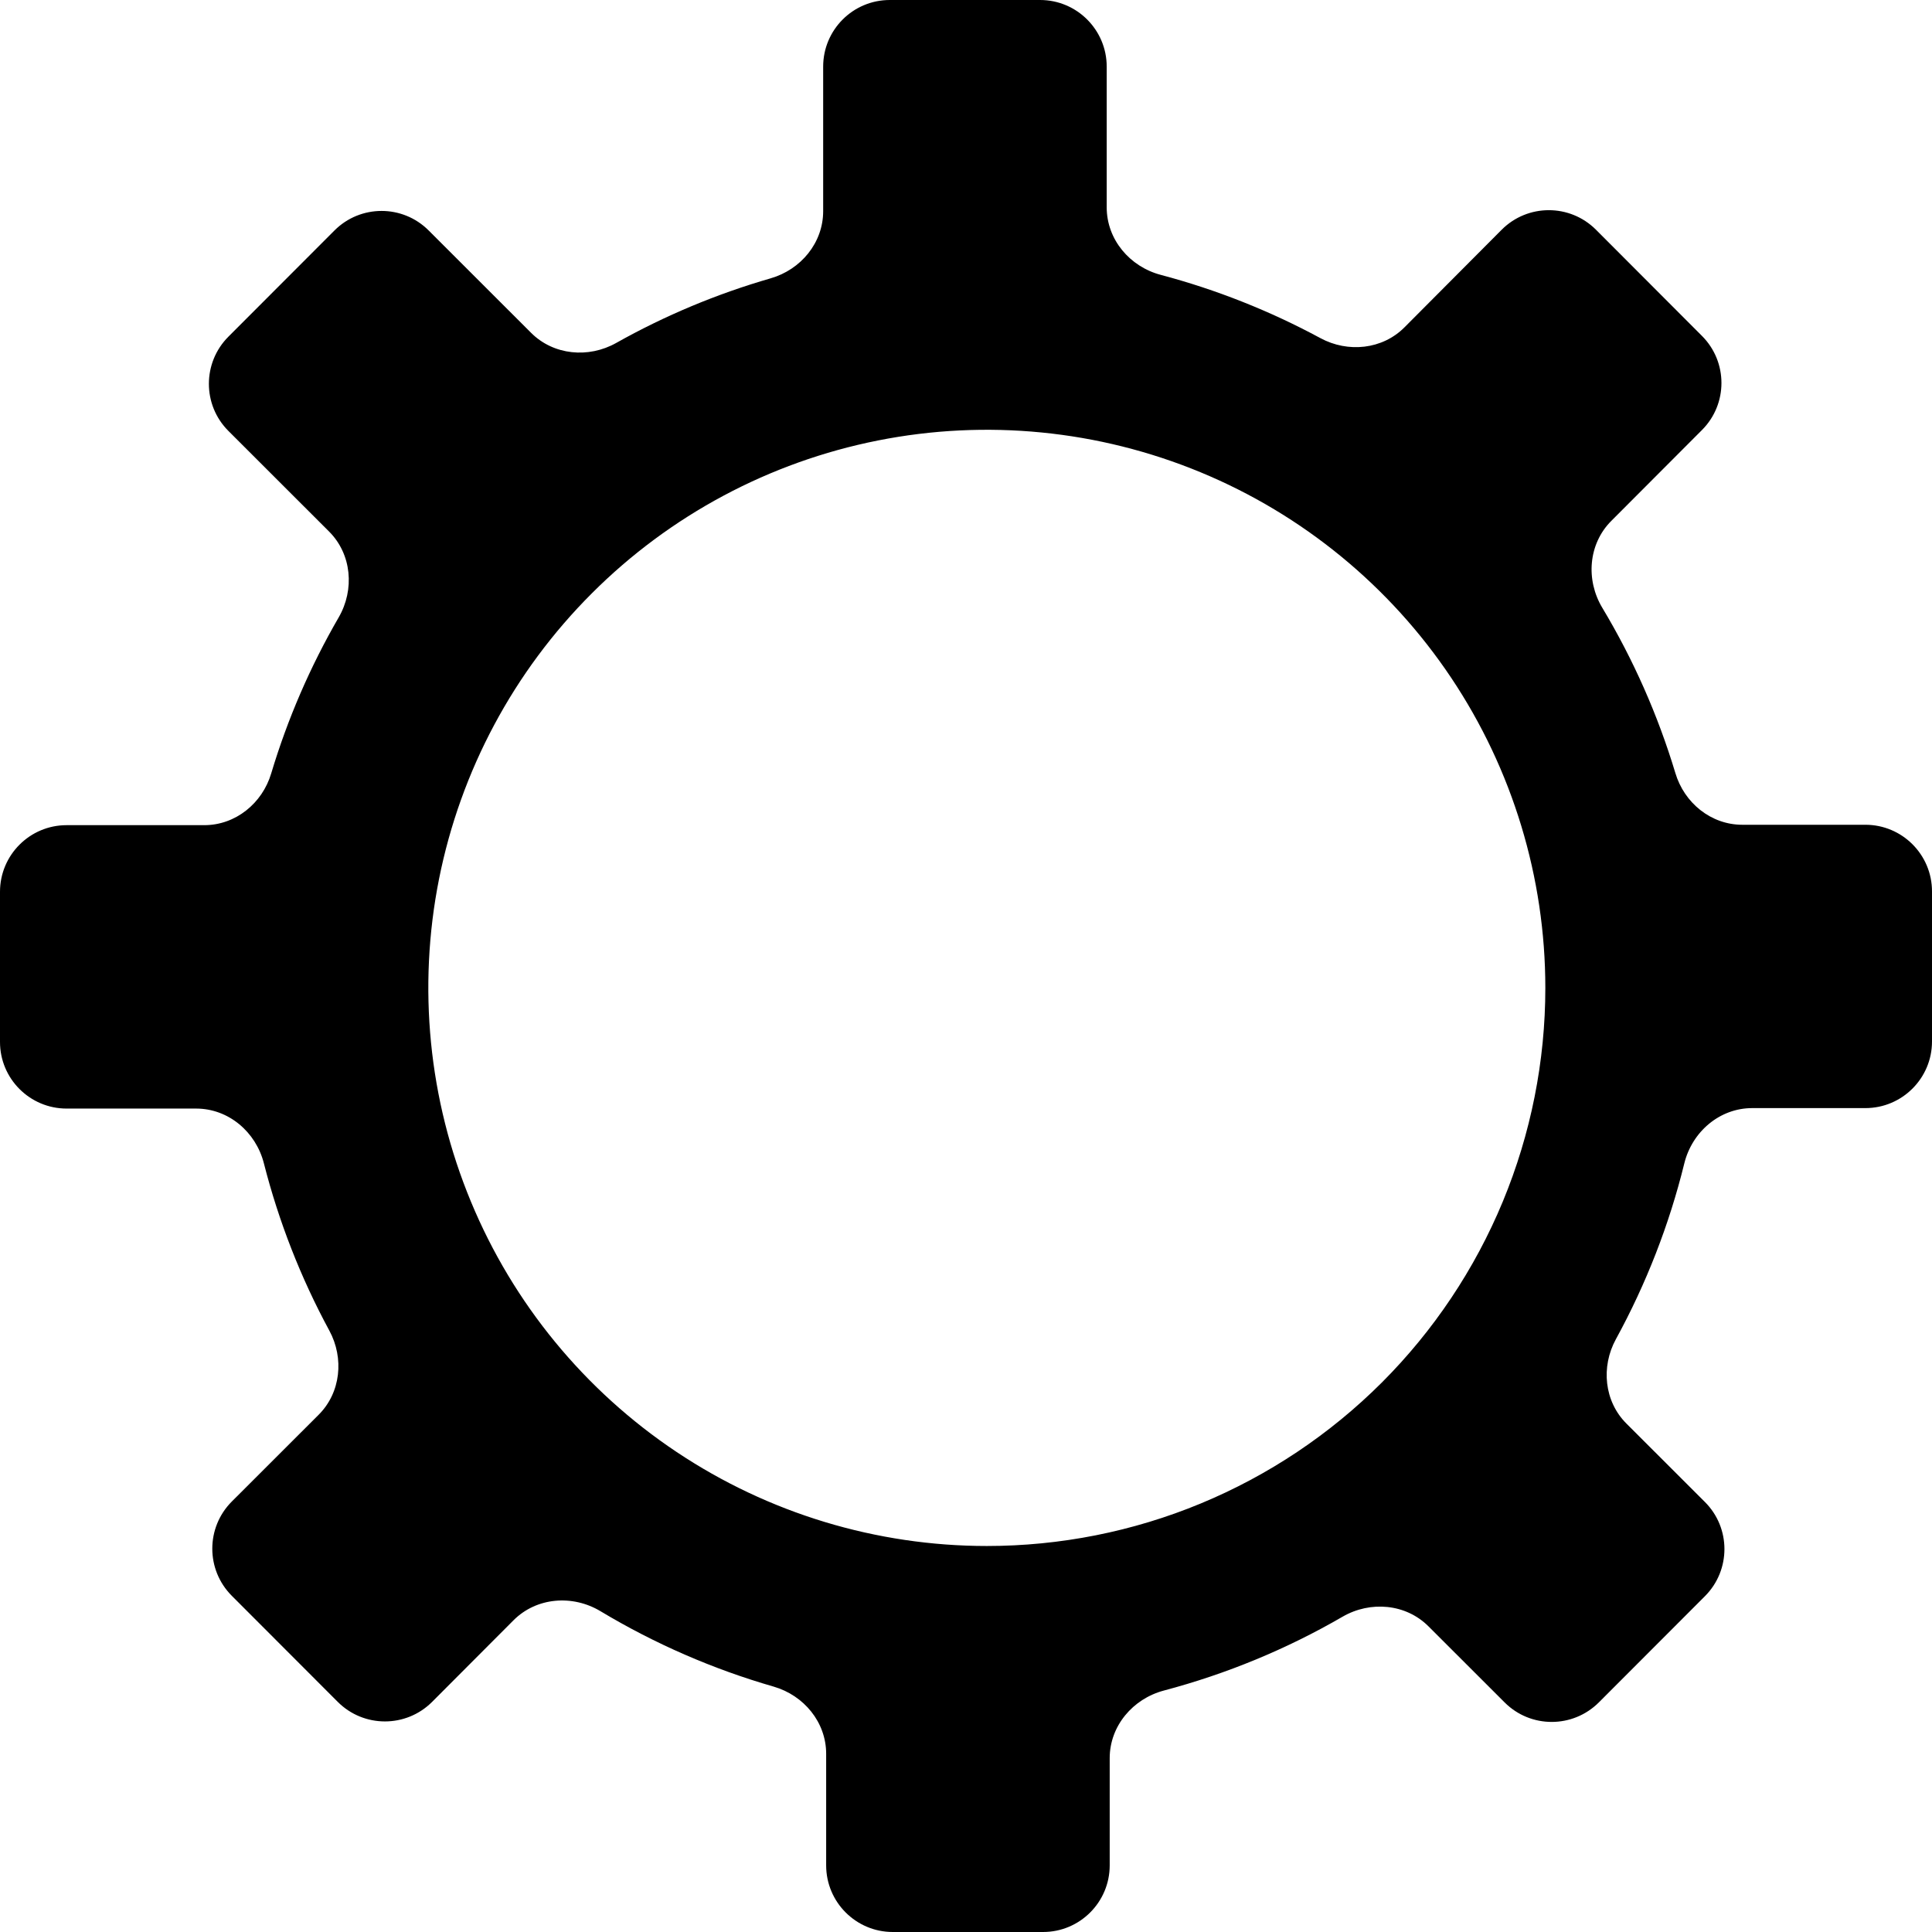 <svg viewBox="0 0 29 29" fill="none" xmlns="http://www.w3.org/2000/svg">
<path fill-rule="evenodd" clip-rule="evenodd" d="M28 16.633C28.552 16.633 29 16.185 29 15.633V13.38C29 12.828 28.552 12.38 28 12.38H26.152C25.683 12.38 25.282 12.053 25.148 11.604C24.886 10.735 24.518 9.901 24.051 9.123C23.8 8.705 23.841 8.164 24.186 7.819L25.547 6.455C25.937 6.065 25.937 5.432 25.547 5.042L23.956 3.448C23.565 3.057 22.931 3.057 22.54 3.449L21.082 4.913C20.75 5.247 20.233 5.299 19.819 5.075C19.061 4.666 18.257 4.347 17.424 4.126C16.957 4.003 16.612 3.594 16.612 3.112V1C16.612 0.448 16.164 0 15.612 0H13.356C12.803 0 12.356 0.448 12.356 1V3.17C12.356 3.644 12.022 4.047 11.567 4.178C10.76 4.411 9.982 4.736 9.249 5.148C8.834 5.381 8.309 5.333 7.972 4.996L6.434 3.459C6.043 3.068 5.41 3.069 5.02 3.46L3.428 5.054C3.038 5.445 3.038 6.078 3.428 6.468L4.939 7.978C5.28 8.318 5.325 8.85 5.084 9.267C4.656 10.006 4.316 10.792 4.071 11.609C3.937 12.059 3.535 12.386 3.066 12.386H1C0.448 12.386 0 12.834 0 13.386V15.64C0 16.192 0.448 16.64 1 16.64H2.944C3.431 16.64 3.841 16.991 3.961 17.462C4.184 18.336 4.514 19.18 4.944 19.974C5.167 20.387 5.116 20.904 4.783 21.236L3.48 22.538C3.089 22.929 3.089 23.562 3.479 23.953L5.07 25.546C5.461 25.937 6.095 25.937 6.486 25.546L7.708 24.321C8.053 23.975 8.595 23.933 9.014 24.185C9.827 24.673 10.701 25.054 11.614 25.317C12.068 25.449 12.401 25.852 12.401 26.325V28C12.401 28.552 12.849 29 13.401 29H15.657C16.209 29 16.657 28.552 16.657 28V26.39C16.657 25.909 17.003 25.5 17.469 25.376C18.409 25.127 19.312 24.755 20.153 24.267C20.57 24.026 21.102 24.072 21.442 24.412L22.585 25.554C22.976 25.945 23.609 25.944 24 25.553L25.592 23.959C25.982 23.568 25.982 22.935 25.591 22.545L24.413 21.368C24.079 21.035 24.029 20.515 24.255 20.102C24.71 19.27 25.056 18.383 25.282 17.463C25.399 16.988 25.812 16.633 26.301 16.633H28ZM14.813 23.206C13.155 23.206 11.534 22.715 10.155 21.794C8.777 20.874 7.702 19.566 7.068 18.035C6.433 16.504 6.267 14.819 6.59 13.194C6.914 11.569 7.712 10.076 8.885 8.905C10.057 7.733 11.551 6.935 13.177 6.612C14.803 6.289 16.489 6.455 18.021 7.089C19.553 7.723 20.862 8.797 21.783 10.174C22.704 11.552 23.196 13.172 23.196 14.829C23.196 15.929 22.979 17.018 22.558 18.035C22.137 19.051 21.519 19.975 20.741 20.753C19.962 21.531 19.038 22.148 18.021 22.569C17.004 22.99 15.914 23.206 14.813 23.206Z" fill='currentColor'/>
</svg>
